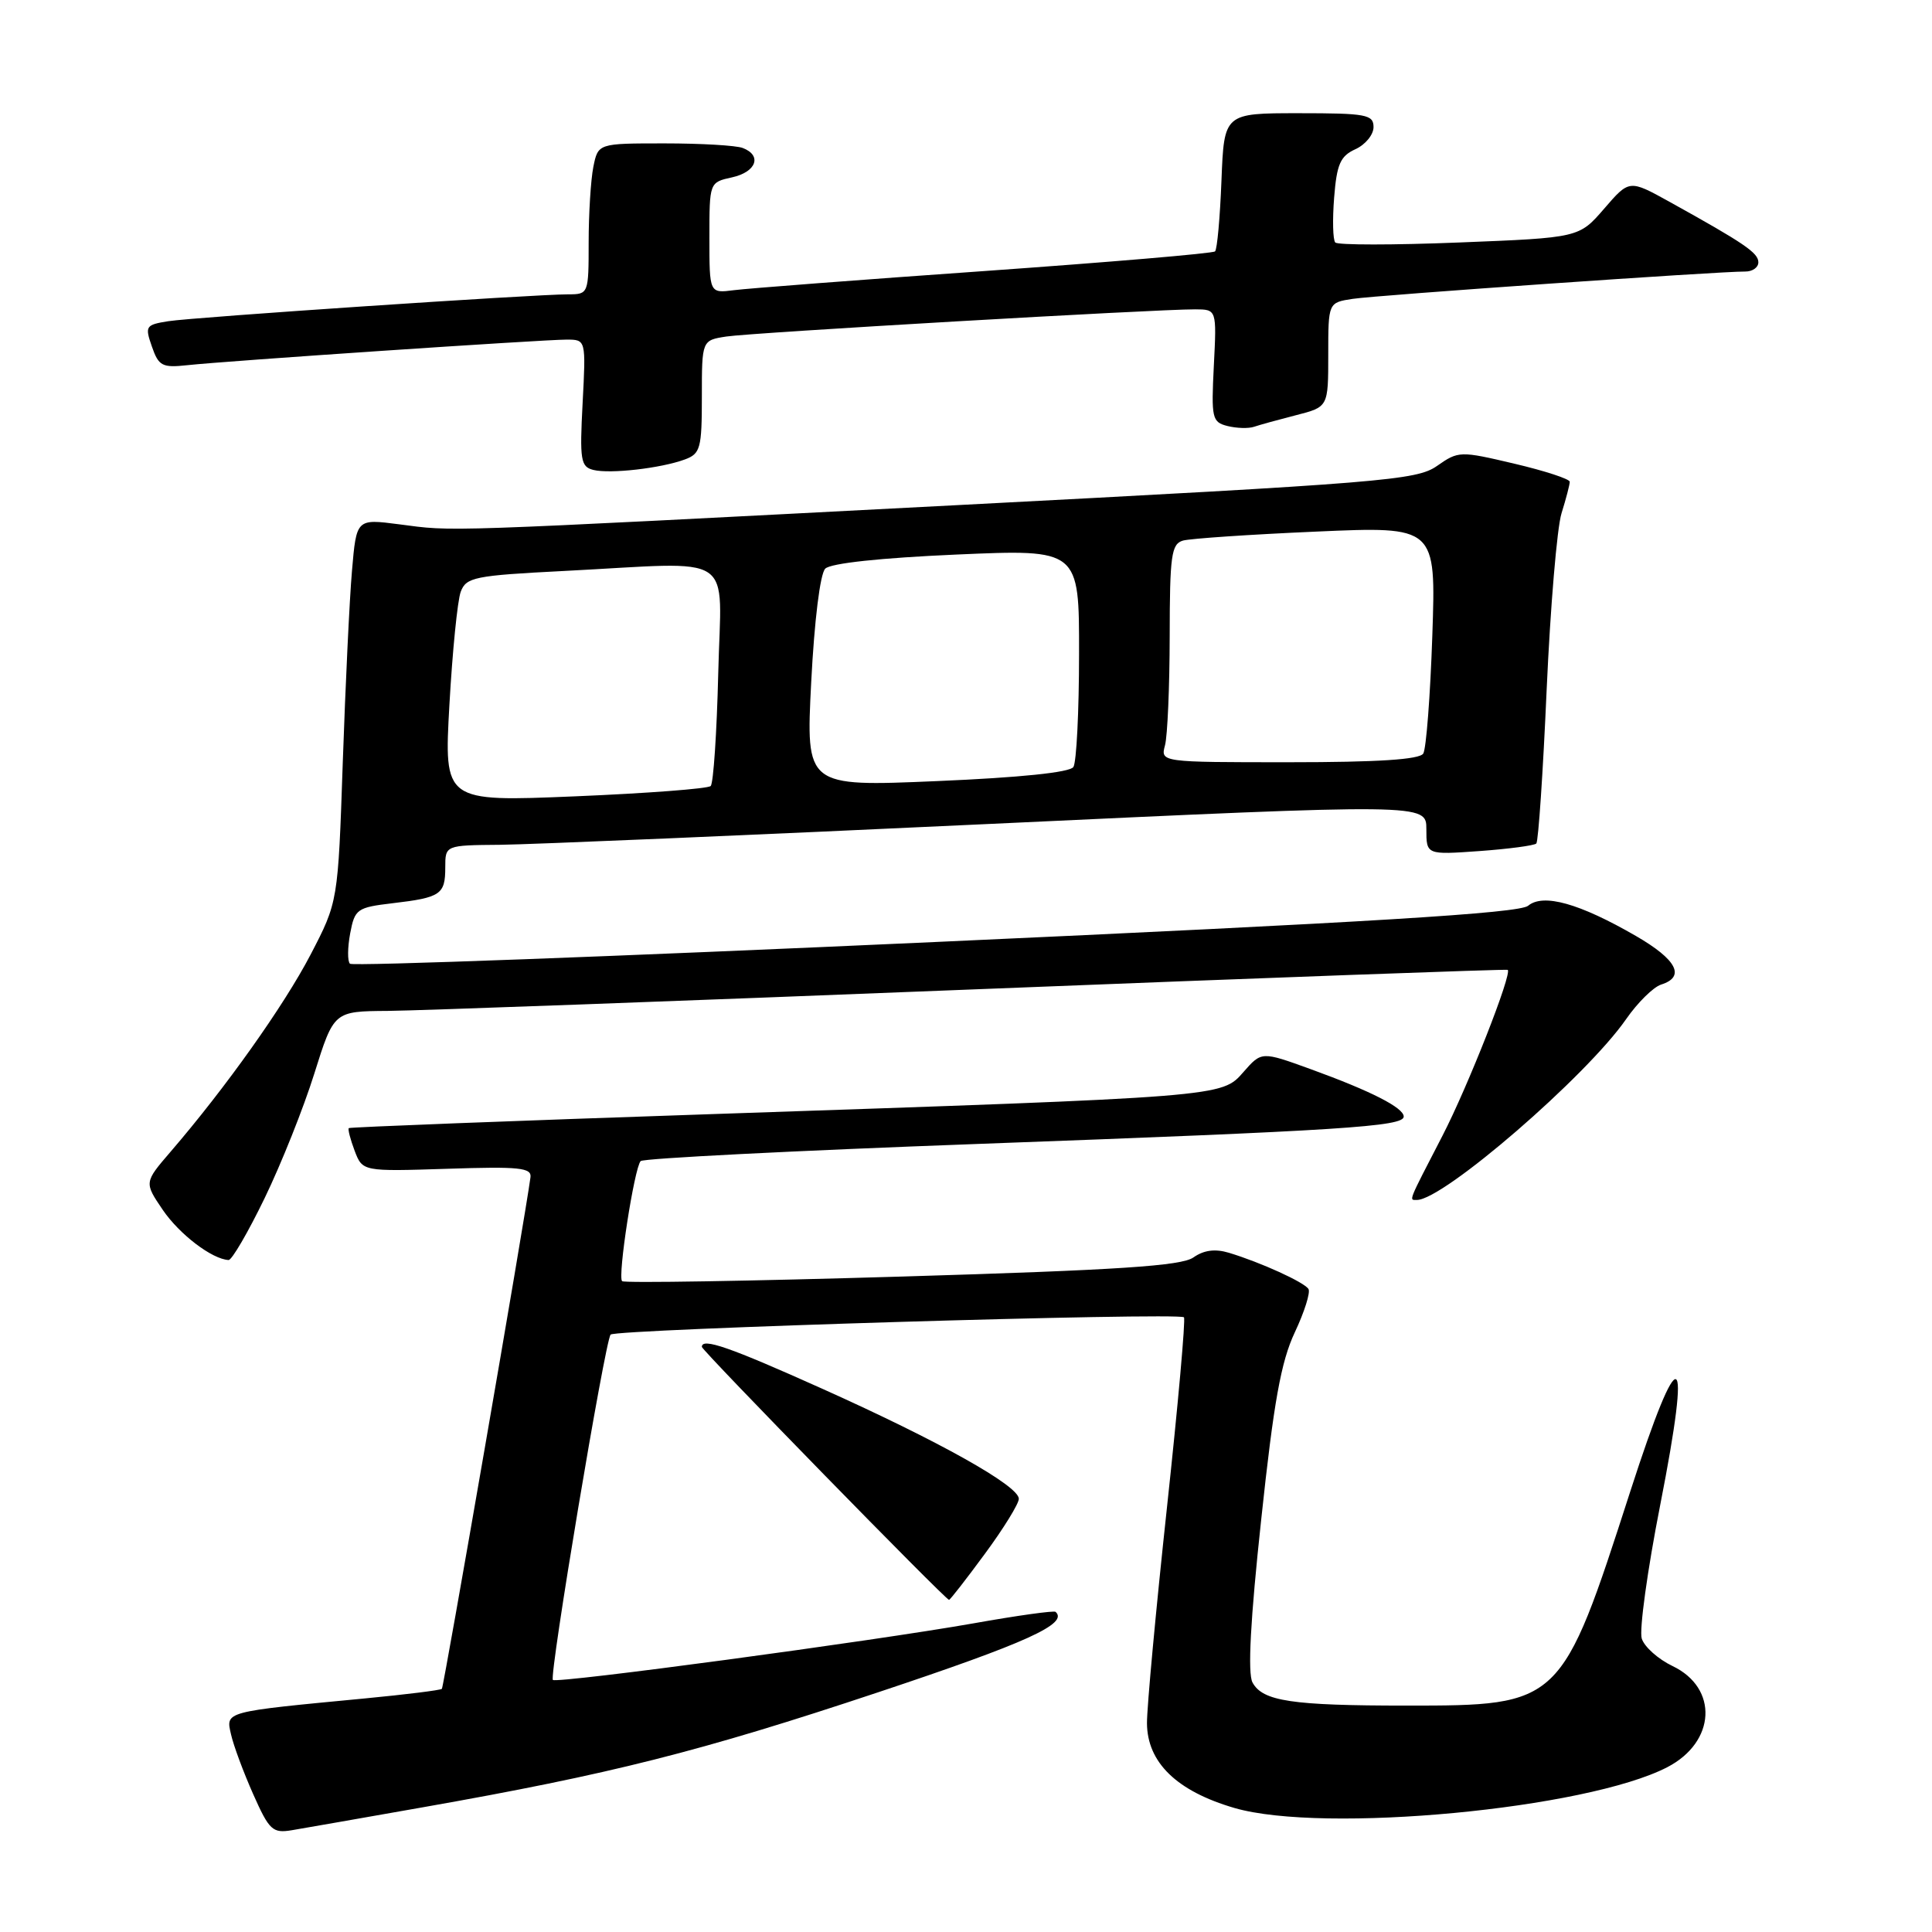 <?xml version="1.0" encoding="UTF-8" standalone="no"?>
<!DOCTYPE svg PUBLIC "-//W3C//DTD SVG 1.1//EN" "http://www.w3.org/Graphics/SVG/1.1/DTD/svg11.dtd" >
<svg xmlns="http://www.w3.org/2000/svg" xmlns:xlink="http://www.w3.org/1999/xlink" version="1.1" viewBox="0 0 256 256">
 <g >
 <path fill="currentColor"
d=" M 56.00 239.48 C 80.96 235.08 92.78 232.09 116.35 224.24 C 136.04 217.68 141.61 215.15 139.87 213.58 C 139.67 213.39 134.78 214.07 129.00 215.10 C 115.58 217.47 73.77 223.10 73.26 222.60 C 72.74 222.08 80.17 177.67 80.91 176.84 C 81.55 176.12 156.20 173.87 156.88 174.55 C 157.11 174.78 156.10 186.11 154.63 199.73 C 153.16 213.35 151.97 226.22 151.98 228.33 C 152.01 233.54 155.93 237.34 163.58 239.57 C 175.37 242.99 210.22 239.71 220.93 234.16 C 227.36 230.83 227.72 223.67 221.62 220.76 C 219.72 219.85 217.89 218.22 217.54 217.12 C 217.19 216.02 218.29 208.04 219.99 199.40 C 224.22 177.86 222.63 177.15 216.02 197.62 C 206.88 225.94 206.82 226.00 186.38 226.00 C 171.14 226.00 167.30 225.42 165.96 222.93 C 165.31 221.71 165.68 214.66 167.12 201.31 C 168.78 185.74 169.74 180.44 171.56 176.56 C 172.84 173.85 173.66 171.25 173.38 170.80 C 172.82 169.90 167.07 167.28 162.84 166.00 C 161.02 165.45 159.52 165.64 158.13 166.62 C 156.53 167.74 148.25 168.29 119.50 169.15 C 99.38 169.75 82.69 170.03 82.43 169.76 C 81.82 169.15 84.05 154.75 84.89 153.85 C 85.23 153.49 105.30 152.47 129.50 151.58 C 177.84 149.80 186.00 149.28 186.00 147.95 C 186.00 146.78 181.67 144.57 173.65 141.66 C 167.17 139.31 167.17 139.31 164.78 142.03 C 161.86 145.37 162.44 145.32 94.50 147.62 C 68.10 148.51 46.37 149.35 46.22 149.48 C 46.07 149.62 46.42 150.96 46.99 152.48 C 48.04 155.23 48.04 155.23 59.27 154.87 C 68.82 154.55 70.47 154.73 70.29 156.00 C 69.51 161.78 58.80 223.53 58.55 223.78 C 58.37 223.96 53.79 224.53 48.36 225.05 C 29.60 226.84 29.91 226.75 30.61 229.81 C 30.94 231.29 32.27 234.86 33.55 237.74 C 35.68 242.53 36.12 242.94 38.69 242.51 C 40.23 242.25 48.02 240.89 56.00 239.48 Z  M 130.50 205.89 C 132.98 202.53 135.00 199.25 135.00 198.60 C 135.00 196.88 124.45 190.97 109.01 184.04 C 96.63 178.48 93.00 177.22 93.00 178.47 C 93.00 178.94 125.28 211.98 125.75 211.99 C 125.89 212.00 128.03 209.25 130.50 205.89 Z  M 35.07 158.75 C 37.27 154.21 40.23 146.79 41.65 142.25 C 44.24 134.00 44.24 134.00 51.37 133.95 C 55.29 133.92 90.22 132.64 129.00 131.10 C 167.78 129.56 199.63 128.40 199.78 128.51 C 200.40 128.98 194.51 143.96 191.13 150.50 C 186.49 159.48 186.68 159.00 187.75 159.00 C 191.26 159.00 210.23 142.60 215.47 135.04 C 216.99 132.85 219.08 130.79 220.11 130.46 C 223.37 129.43 222.19 127.15 216.75 124.01 C 209.27 119.69 204.48 118.35 202.48 120.02 C 201.29 121.00 181.78 122.20 123.94 124.82 C 81.61 126.74 46.70 128.04 46.37 127.70 C 46.03 127.37 46.05 125.56 46.40 123.68 C 47.01 120.45 47.30 120.24 52.04 119.68 C 58.40 118.93 59.00 118.52 59.00 114.94 C 59.00 112.00 59.00 112.00 66.25 111.94 C 70.24 111.90 99.49 110.66 131.25 109.17 C 189.00 106.47 189.00 106.47 189.00 109.87 C 189.00 113.27 189.00 113.27 196.04 112.77 C 199.91 112.49 203.29 112.04 203.57 111.77 C 203.84 111.49 204.46 102.32 204.94 91.38 C 205.43 80.45 206.31 69.93 206.91 68.01 C 207.51 66.09 208.00 64.21 208.00 63.84 C 208.00 63.47 204.70 62.39 200.66 61.44 C 193.45 59.74 193.26 59.75 190.41 61.74 C 187.70 63.64 183.36 63.99 126.50 66.95 C 56.95 70.56 60.33 70.44 52.86 69.47 C 47.23 68.74 47.23 68.74 46.64 75.62 C 46.31 79.40 45.77 90.83 45.42 101.00 C 44.79 119.50 44.79 119.50 41.15 126.50 C 37.62 133.27 29.88 144.16 22.62 152.59 C 19.10 156.68 19.10 156.68 21.57 160.32 C 23.77 163.55 28.09 166.85 30.29 166.96 C 30.72 166.98 32.87 163.29 35.07 158.75 Z  M 90.75 60.88 C 92.81 60.12 93.00 59.41 93.00 52.57 C 93.00 45.09 93.00 45.09 96.25 44.59 C 99.58 44.08 153.19 40.97 158.36 40.99 C 161.22 41.00 161.22 41.00 160.84 48.45 C 160.49 55.43 160.60 55.93 162.65 56.45 C 163.86 56.75 165.44 56.80 166.17 56.55 C 166.90 56.30 169.41 55.61 171.75 55.01 C 176.00 53.92 176.00 53.92 176.00 47.01 C 176.00 40.09 176.00 40.09 179.25 39.60 C 182.46 39.11 227.87 35.95 231.25 35.98 C 232.21 35.99 233.00 35.44 232.99 34.75 C 232.99 33.50 231.12 32.23 221.20 26.73 C 215.89 23.79 215.89 23.79 212.56 27.65 C 209.23 31.50 209.23 31.50 193.37 32.13 C 184.64 32.48 177.24 32.48 176.93 32.13 C 176.61 31.78 176.55 29.11 176.78 26.18 C 177.13 21.75 177.60 20.68 179.60 19.77 C 180.92 19.17 182.00 17.85 182.00 16.84 C 182.00 15.18 181.05 15.00 172.10 15.00 C 162.20 15.00 162.20 15.00 161.85 23.92 C 161.66 28.82 161.28 33.05 161.00 33.31 C 160.72 33.58 147.00 34.74 130.50 35.91 C 114.00 37.07 99.04 38.22 97.25 38.45 C 94.00 38.87 94.00 38.87 94.00 31.52 C 94.00 24.16 94.00 24.16 97.00 23.50 C 100.22 22.79 101.01 20.60 98.42 19.61 C 97.55 19.27 92.88 19.00 88.04 19.00 C 79.25 19.00 79.25 19.00 78.62 22.12 C 78.28 23.84 78.00 28.34 78.00 32.12 C 78.00 38.91 77.97 39.00 75.32 39.00 C 70.78 39.00 25.69 42.03 22.31 42.56 C 19.29 43.04 19.18 43.21 20.13 45.93 C 21.02 48.50 21.50 48.75 24.81 48.39 C 29.92 47.83 71.92 45.00 75.07 45.00 C 77.64 45.00 77.64 45.00 77.20 53.40 C 76.80 60.98 76.94 61.85 78.63 62.27 C 80.85 62.82 87.58 62.05 90.75 60.88 Z  M 59.55 93.37 C 59.95 86.29 60.62 79.56 61.05 78.41 C 61.77 76.49 62.87 76.26 74.66 75.66 C 97.99 74.47 95.55 72.85 95.17 89.25 C 94.98 97.09 94.53 103.79 94.17 104.15 C 93.80 104.51 85.70 105.12 76.17 105.52 C 58.83 106.24 58.83 106.24 59.55 93.37 Z  M 107.49 90.37 C 107.91 82.21 108.67 76.03 109.35 75.35 C 110.06 74.63 116.71 73.92 126.75 73.48 C 143.00 72.77 143.00 72.77 142.98 86.64 C 142.98 94.26 142.64 101.01 142.23 101.63 C 141.77 102.35 135.19 103.03 124.14 103.50 C 106.78 104.24 106.78 104.24 107.49 90.37 Z  M 154.37 98.75 C 154.70 97.51 154.98 91.02 154.99 84.32 C 155.00 73.58 155.21 72.08 156.75 71.63 C 157.71 71.36 165.65 70.82 174.39 70.44 C 190.28 69.74 190.28 69.74 189.79 84.22 C 189.52 92.19 188.98 99.22 188.59 99.85 C 188.10 100.64 182.59 101.00 170.82 101.00 C 153.77 101.00 153.77 101.00 154.37 98.75 Z "/>
</g>
</svg>